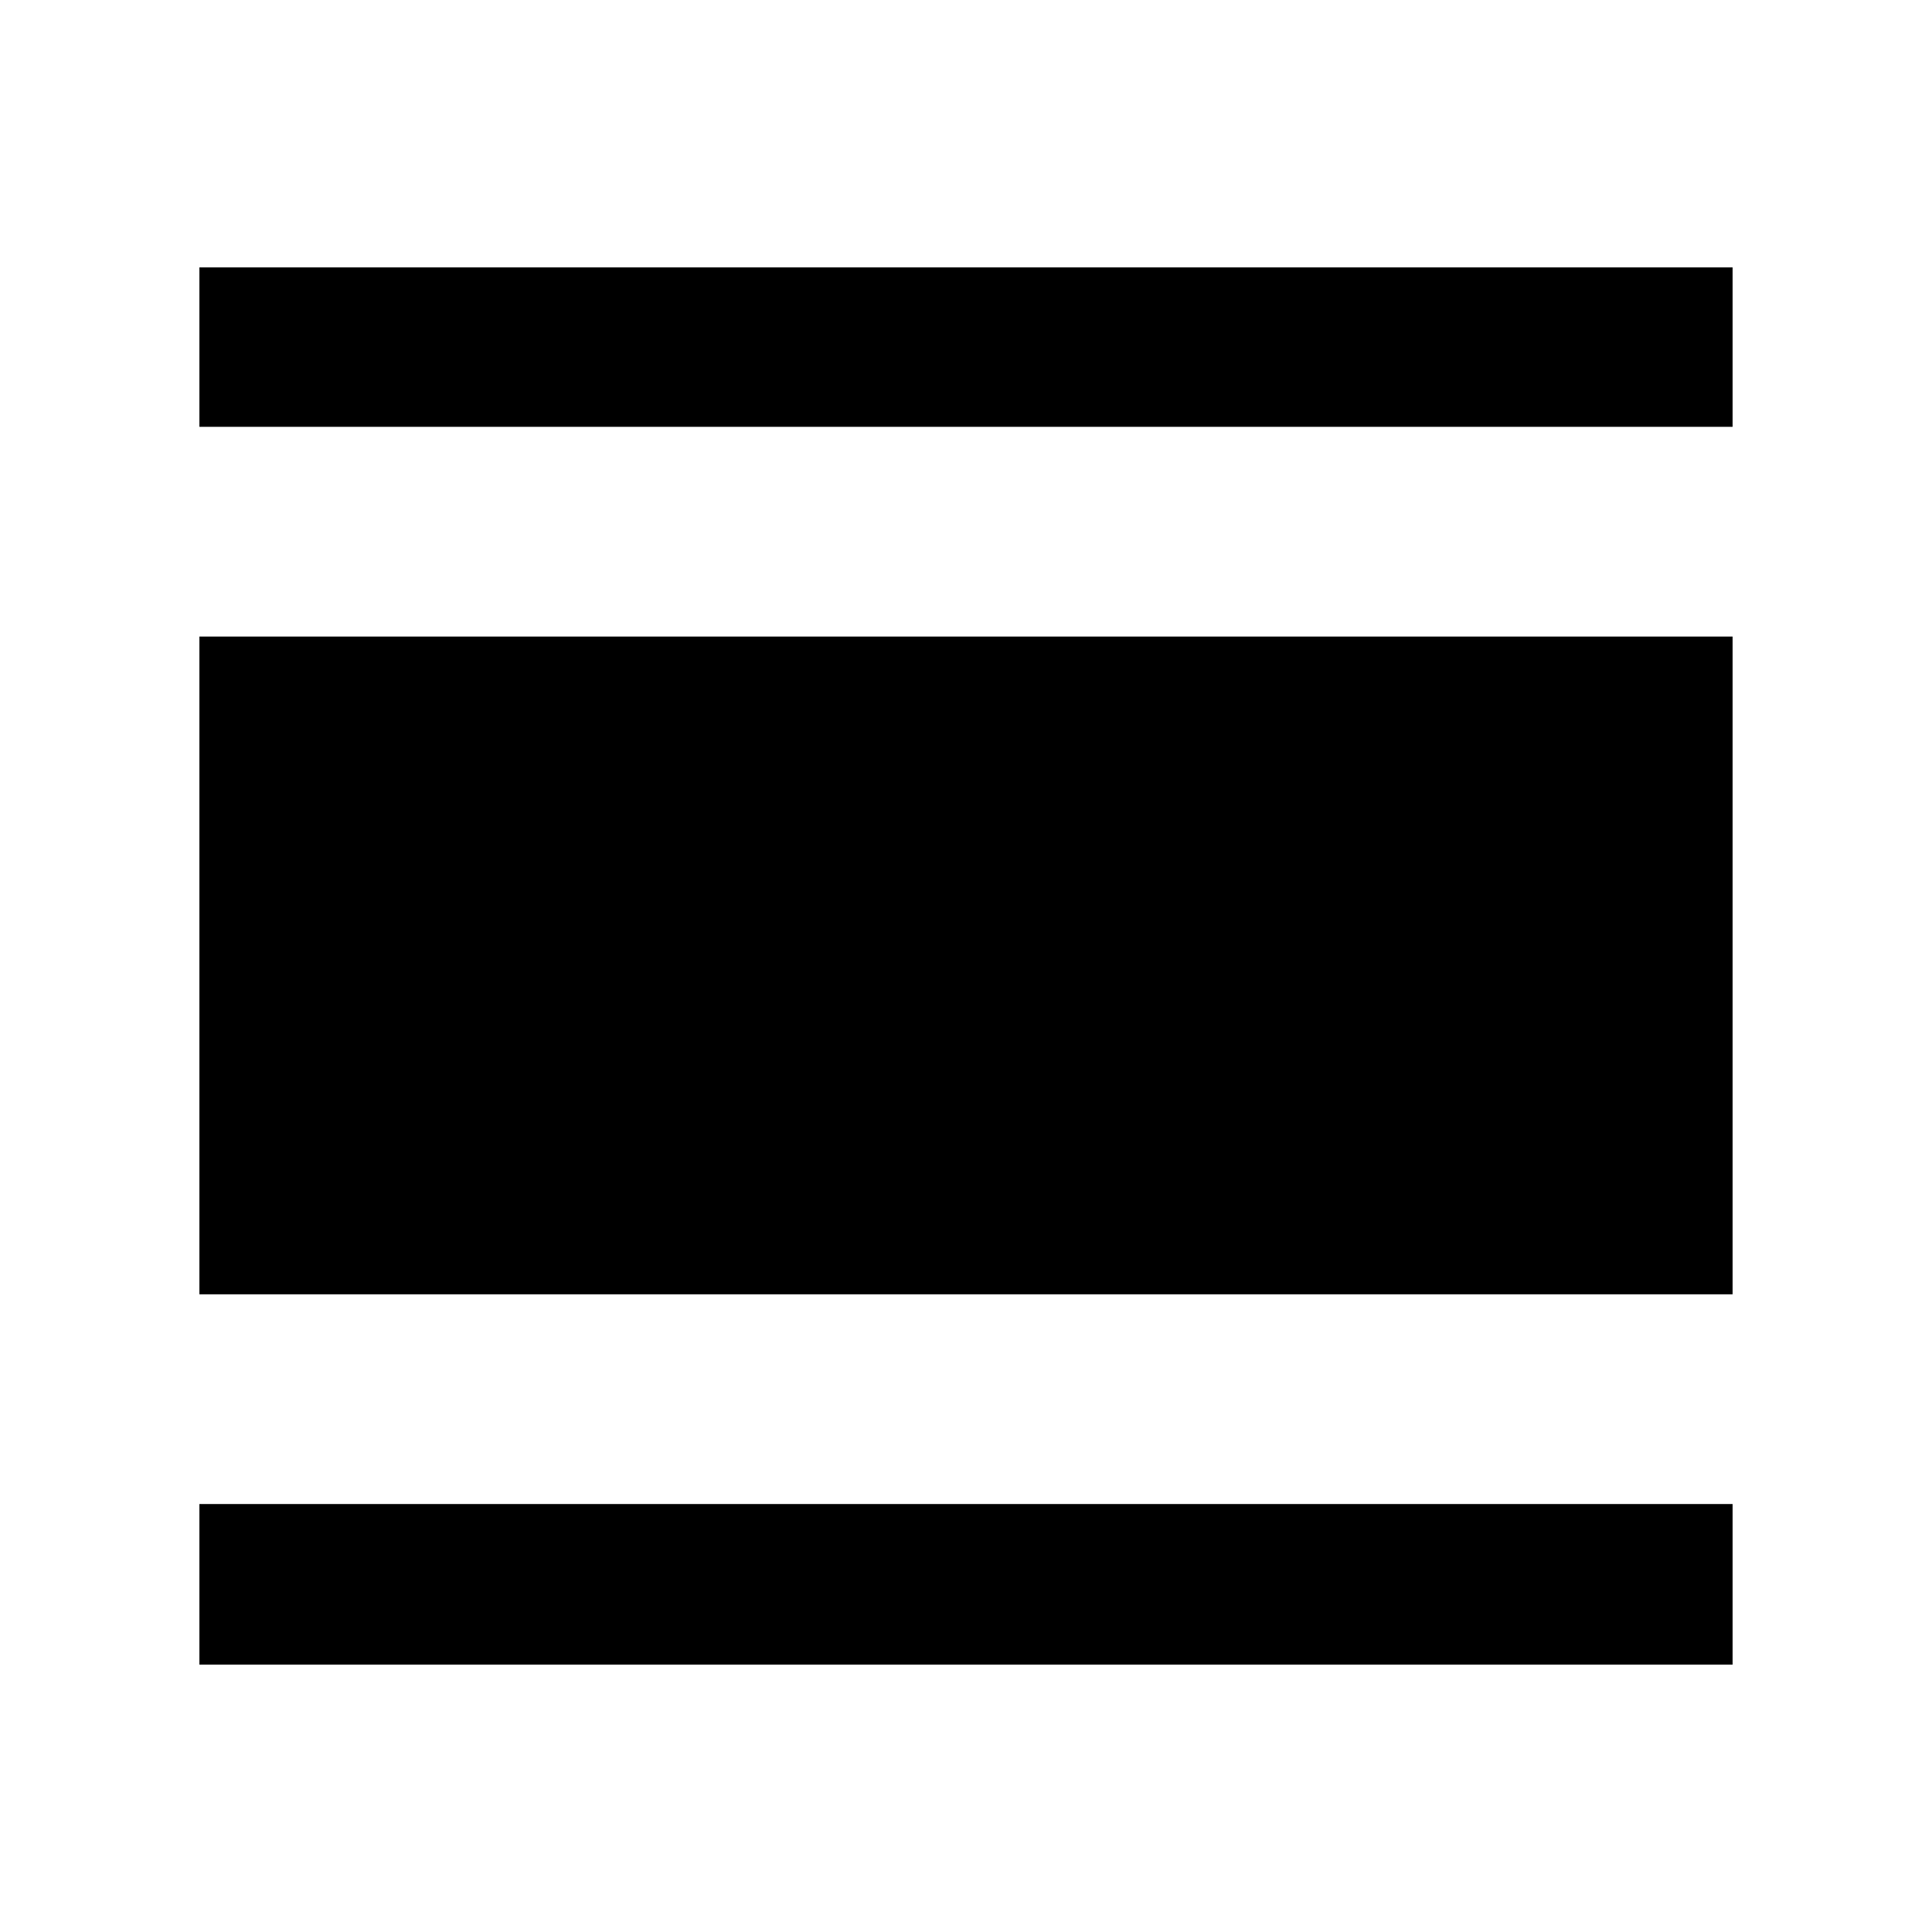 <svg xmlns="http://www.w3.org/2000/svg" width="48" height="48" viewBox="0 -960 960 960"><path d="M99.086-132.868v-79.784h761.828v79.784H99.086Zm0-184.001v-326.827h761.828v326.827H99.086Zm0-431.044v-79.219h761.828v79.219H99.086Z"/></svg>